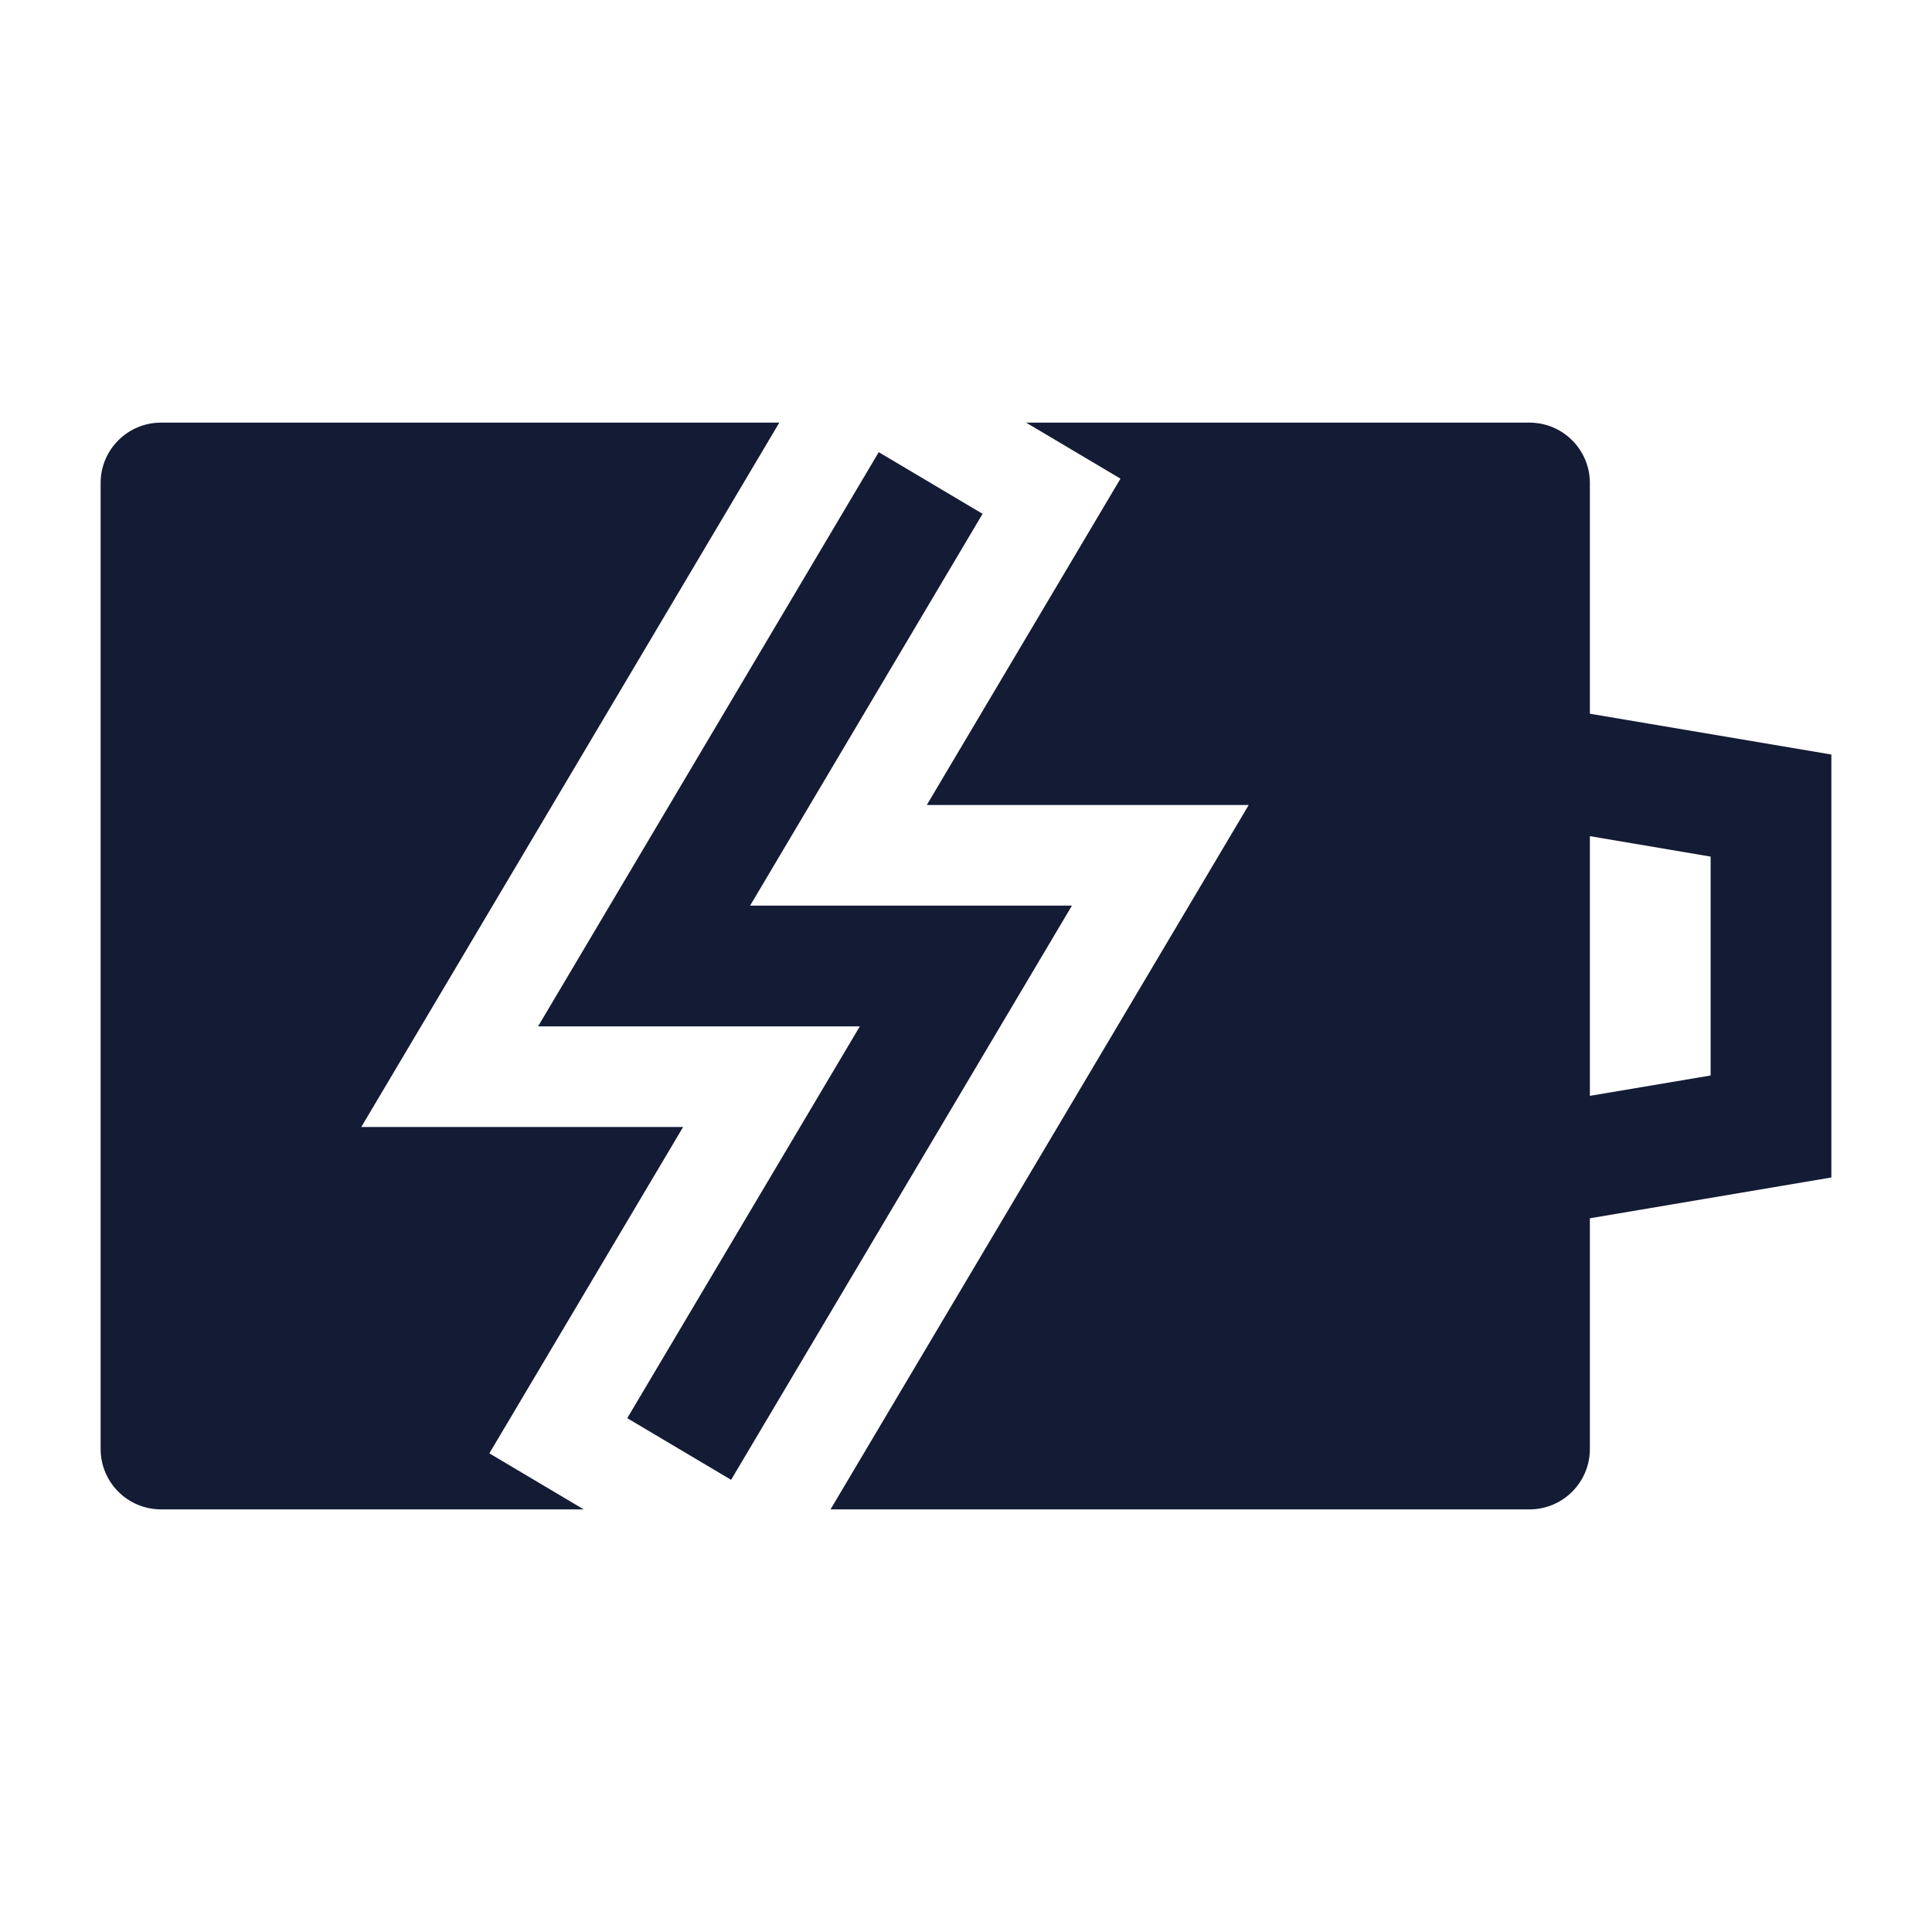 <svg width="24" height="24" viewBox="0 0 24 24" fill="none" xmlns="http://www.w3.org/2000/svg">
<path fill-rule="evenodd" clip-rule="evenodd" d="M10.916 5.617L12.206 6.383L9.318 11.25H13.316L9.082 18.383L7.792 17.617L10.681 12.75H6.684L10.916 5.617Z" fill="#141B34"/>
<path d="M9.681 5.25H2C1.586 5.25 1.25 5.586 1.25 6V18C1.25 18.414 1.586 18.75 2 18.75H7.251L6.079 18.054L8.486 14H4.488L9.681 5.25Z" fill="#141B34"/>
<path fill-rule="evenodd" clip-rule="evenodd" d="M10.317 18.75H19C19.414 18.75 19.75 18.414 19.75 18V15.134L22.75 14.627V9.373L19.75 8.866V6C19.75 5.586 19.414 5.25 19 5.25H12.747L13.919 5.946L11.513 10H15.512L10.317 18.75ZM19.75 13.613V10.387L21.25 10.641V13.36L19.75 13.613Z" fill="#141B34"/>
</svg>
